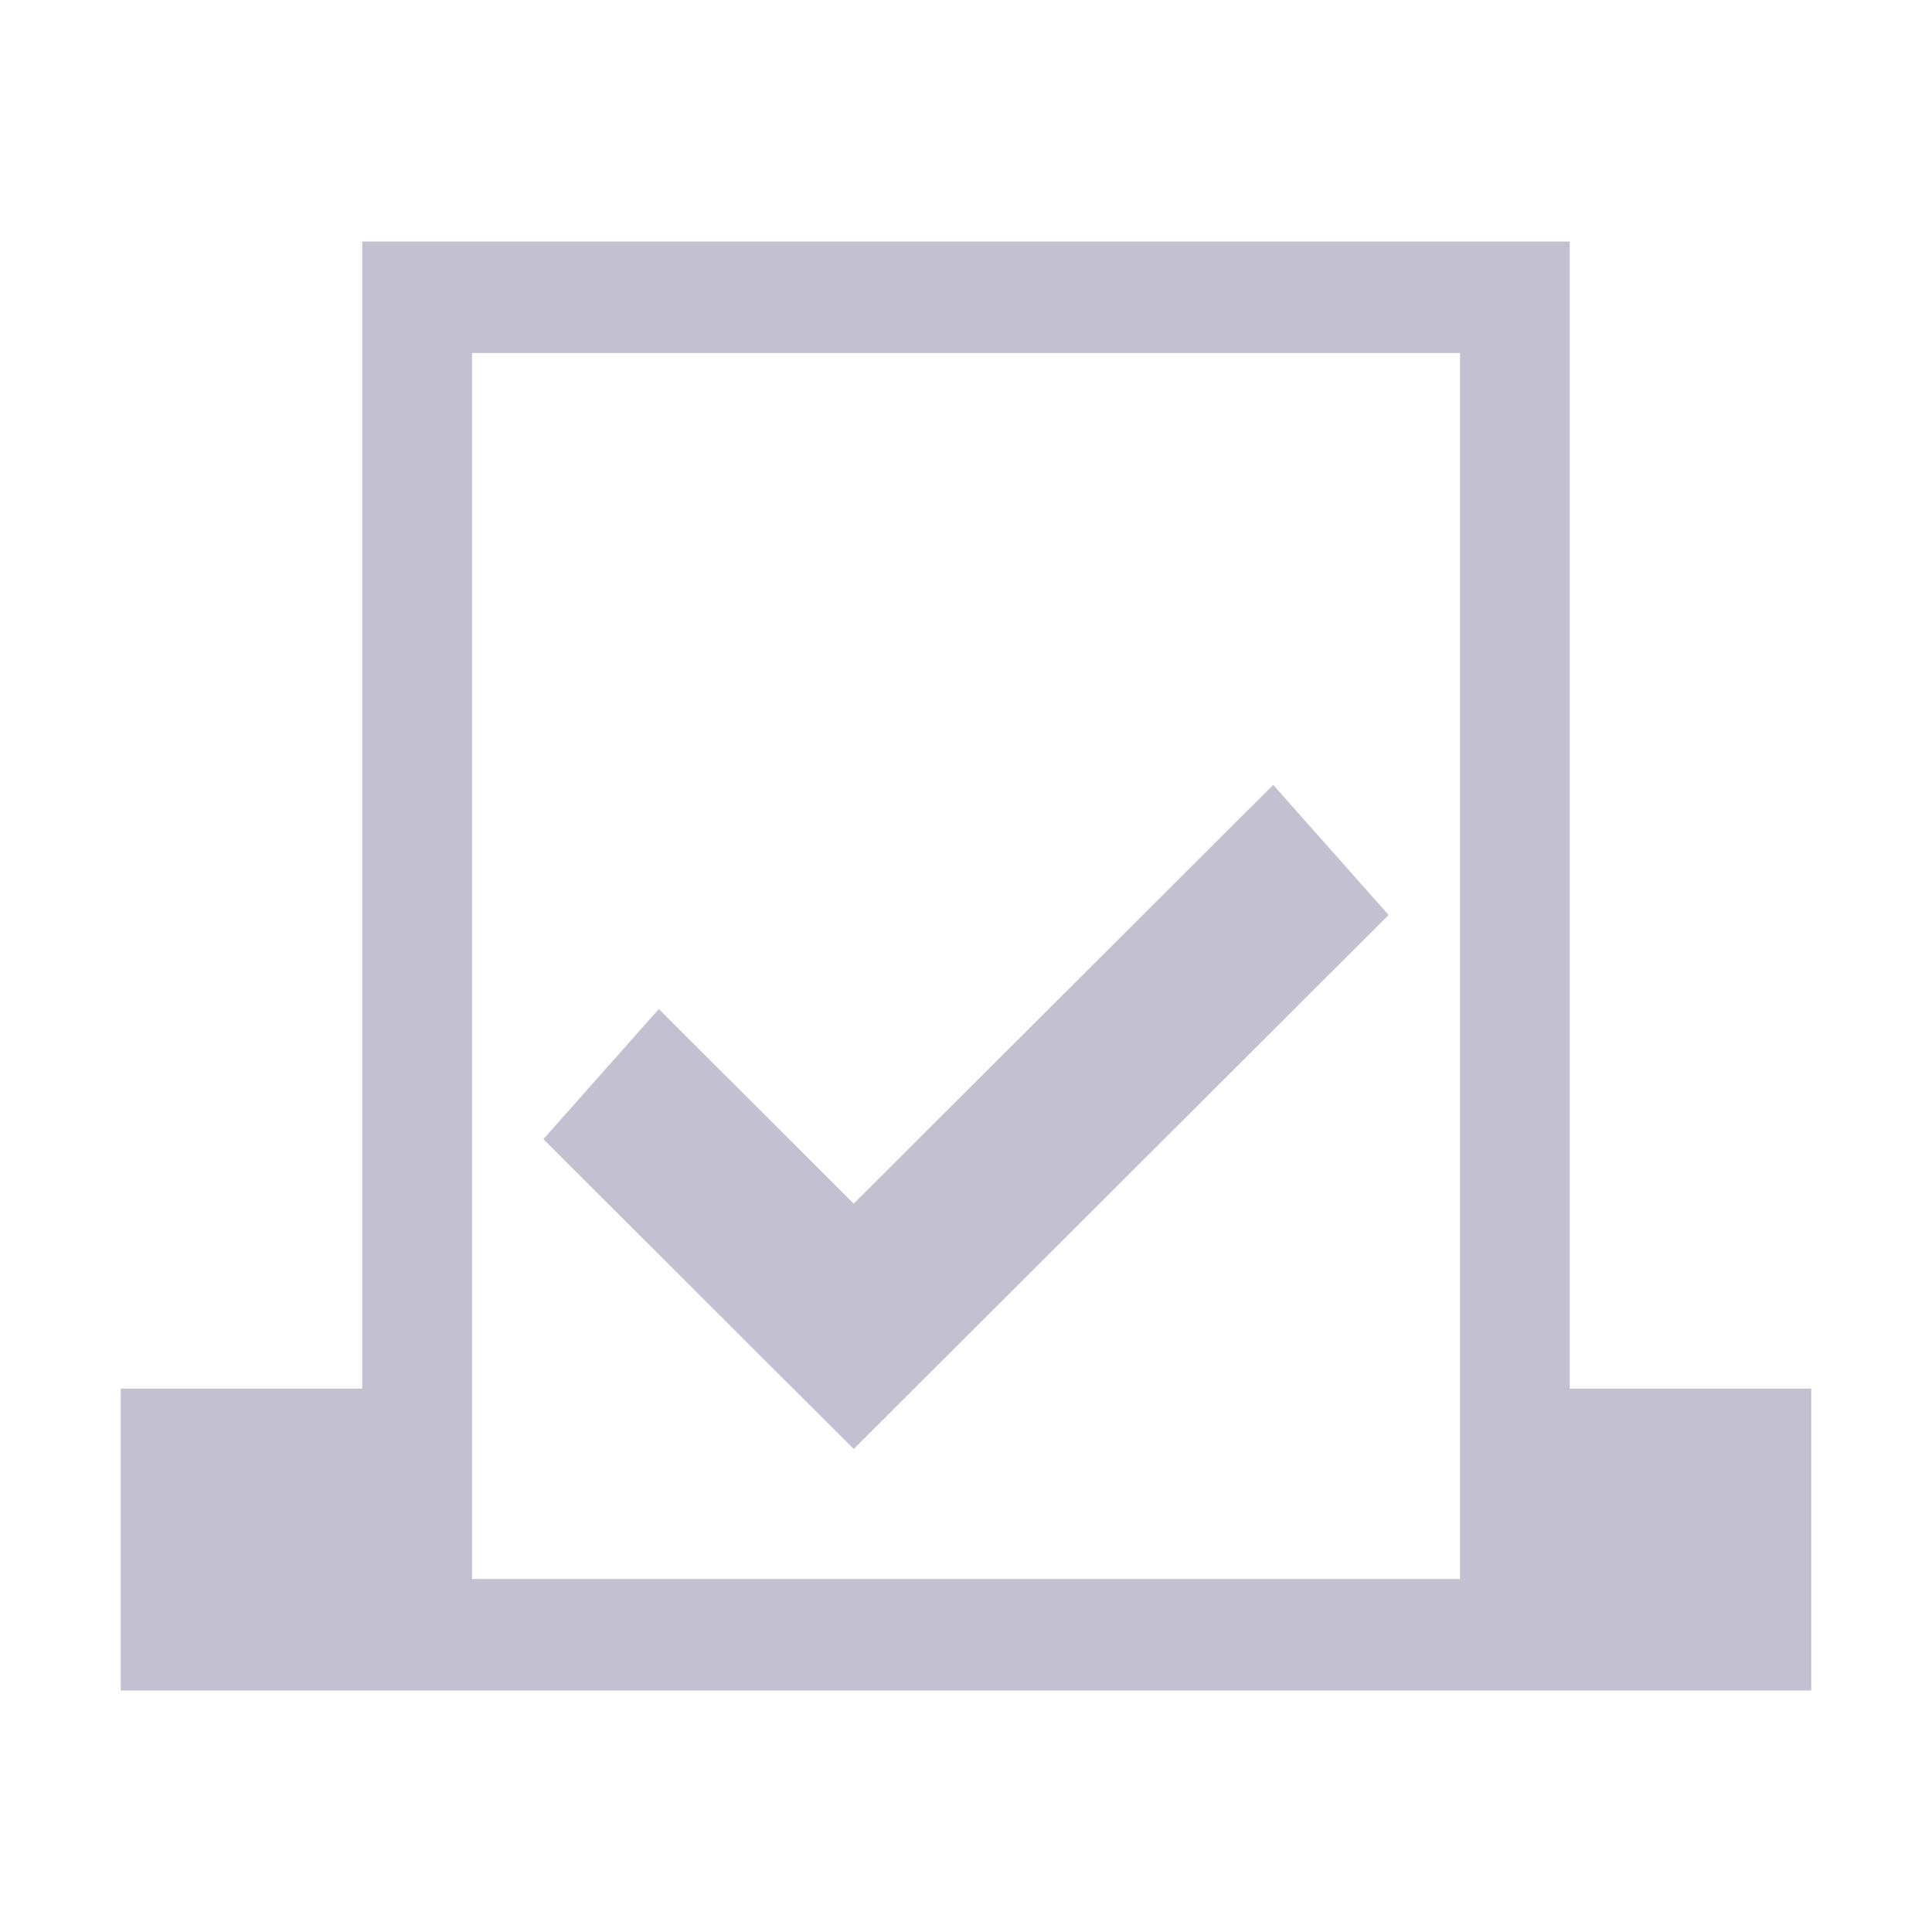 <svg width="32" height="32" viewBox="0 0 32 32" fill="none" xmlns="http://www.w3.org/2000/svg">
<path fill-rule="evenodd" clip-rule="evenodd" d="M24.182 5.846H7.818V26.154H24.182V5.846ZM6 4V23H2V28H6H26H30V23H26V4H6ZM23 15.155L14.14 24L9 18.868L10.912 16.713L14.14 19.936L21.088 13L23 15.155Z" fill="#C2C0D1"/>
</svg>
